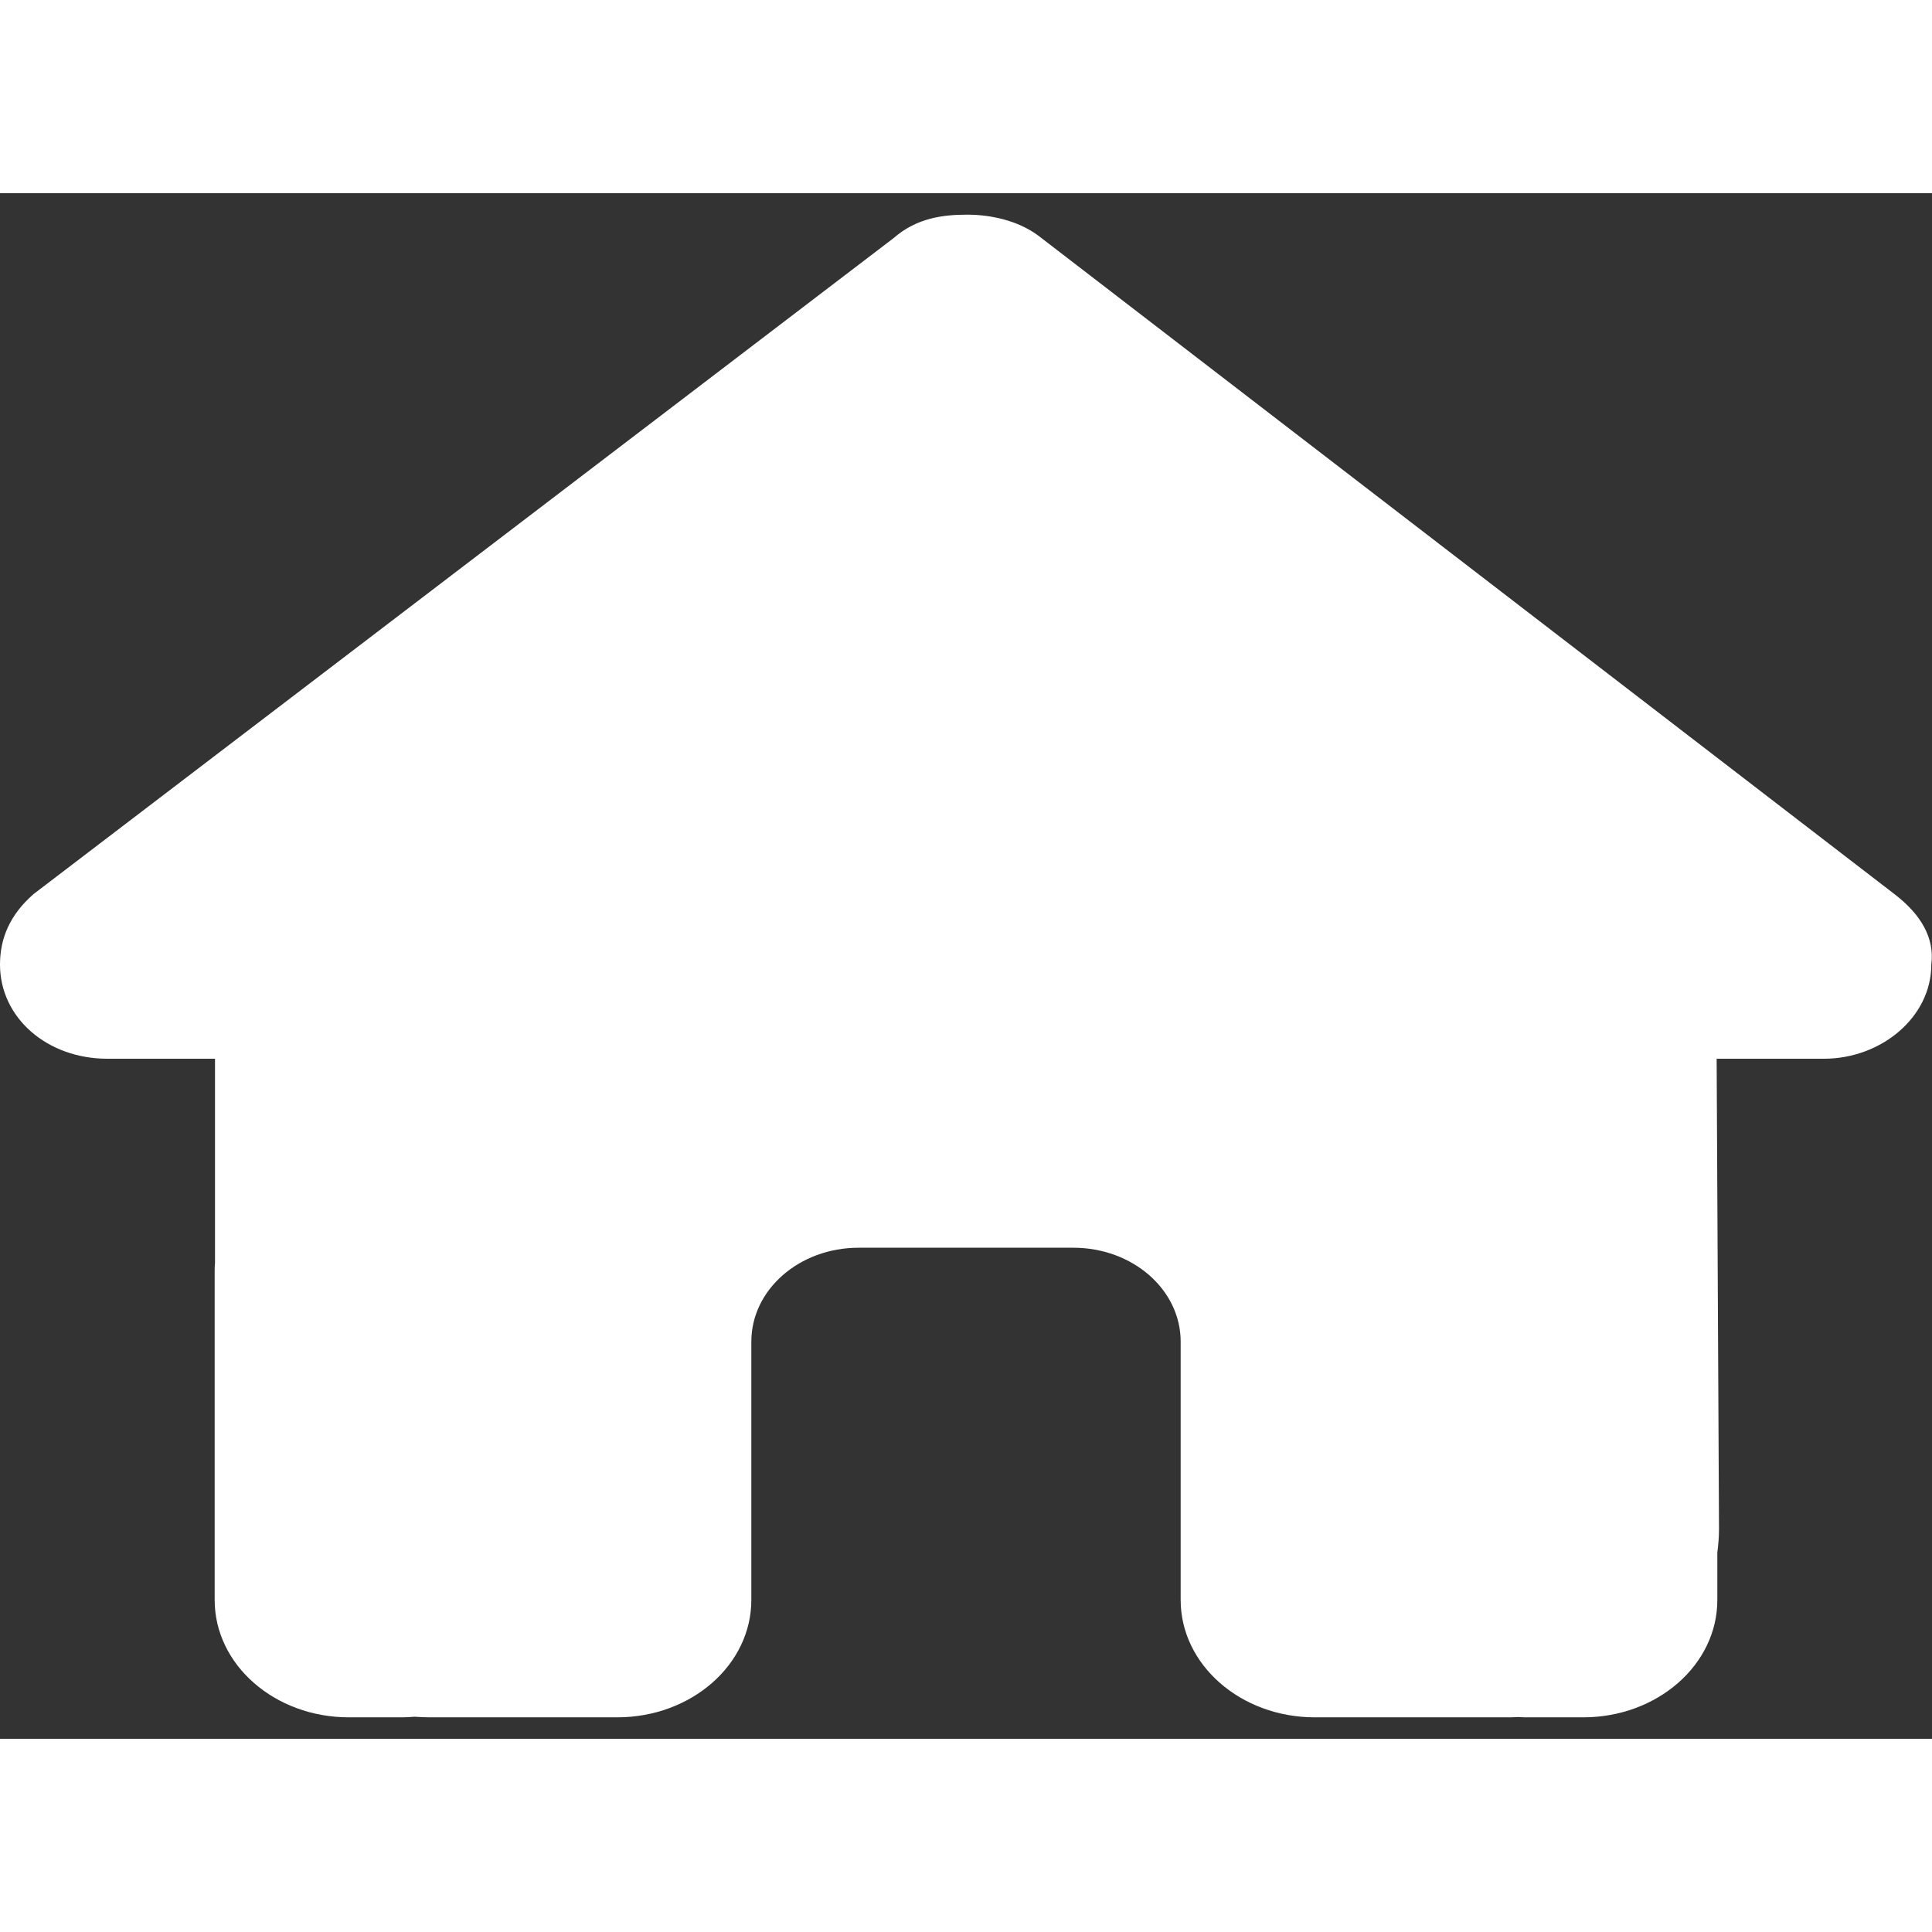 <svg width="24" height="24" viewBox="0 0 45 36" fill="none" xmlns="http://www.w3.org/2000/svg">
<rect x="0" y="0" width="45" height="36" fill="#333333" stroke="none"/>
<g clip-path="url(#clip0_35_161)">
<path d="M44.984 17.966C44.984 19.196 43.812 20.16 42.484 20.16H39.984L40.039 31.111C40.039 31.296 40.023 31.48 40 31.665V32.766C40 34.276 38.602 35.5 36.875 35.5H35.625C35.539 35.5 35.453 35.5 35.367 35.493C35.258 35.5 35.148 35.5 35.039 35.5H32.5H30.625C28.898 35.5 27.5 34.276 27.5 32.766V31.125V26.75C27.5 25.54 26.383 24.562 25 24.562H20C18.617 24.562 17.5 25.54 17.5 26.75V31.125V32.766C17.5 34.276 16.102 35.5 14.375 35.5H12.5H10.008C9.891 35.5 9.773 35.493 9.656 35.486C9.562 35.493 9.469 35.5 9.375 35.5H8.125C6.398 35.5 5 34.276 5 32.766V25.109C5 25.048 5 24.98 5.008 24.918V20.16H2.5C1.094 20.16 0 19.203 0 17.966C0 17.351 0.234 16.804 0.781 16.325L20.812 1.047C21.359 0.568 21.984 0.5 22.531 0.5C23.078 0.5 23.703 0.637 24.172 0.979L44.125 16.325C44.75 16.804 45.062 17.351 44.984 17.966Z" fill="white"/>
</g>
<defs>
<clipPath id="clip0_35_161">
<rect width="45" height="35" fill="white" transform="translate(0 0.5)"/>
</clipPath>
</defs>
</svg>
